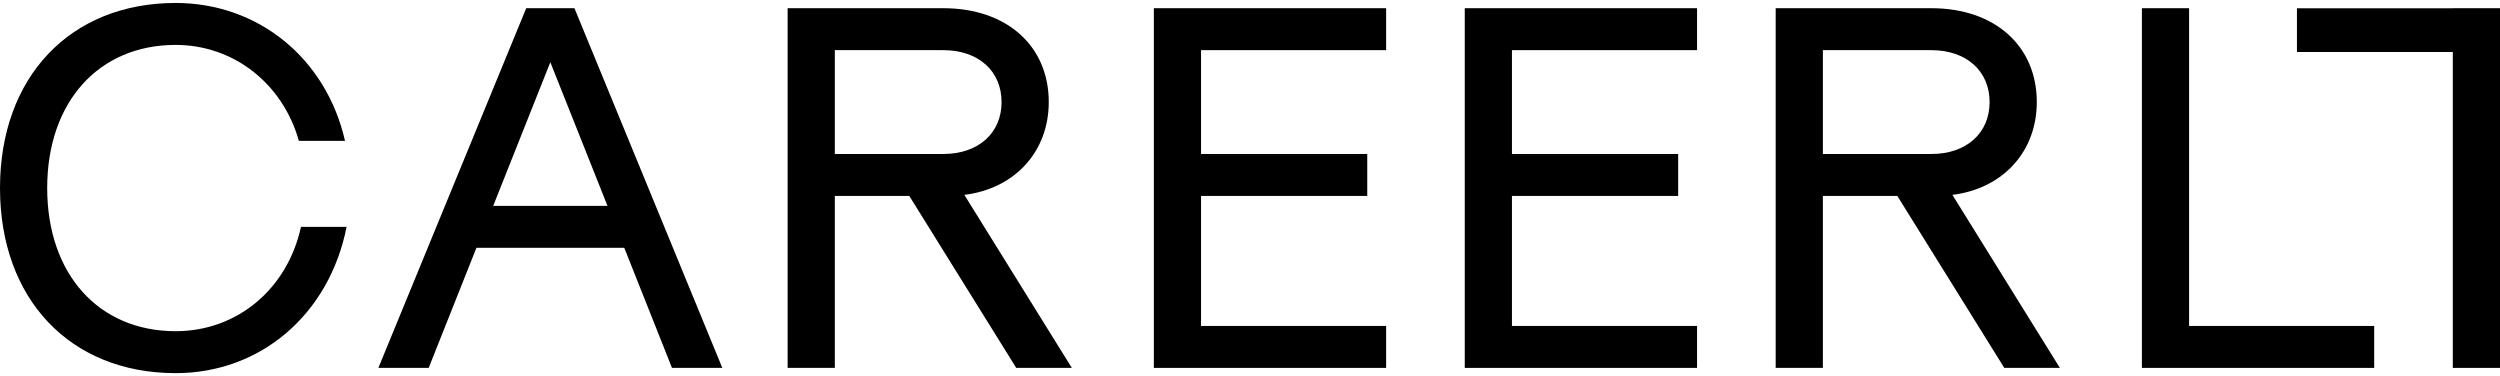<svg width="113" height="17" viewBox="0 0 113 17" fill="none" xmlns="http://www.w3.org/2000/svg">
<path d="M15.666 10.254C14.884 14.212 11.779 16.866 7.939 16.866C3.176 16.866 0 13.524 0 8.5C0 3.476 3.176 0.134 7.939 0.134C11.66 0.134 14.741 2.623 15.595 6.367H13.509C12.774 3.76 10.546 2.03 7.939 2.03C4.456 2.03 2.133 4.613 2.133 8.5C2.133 12.387 4.456 14.97 7.939 14.97C10.712 14.97 12.988 13.074 13.604 10.254H15.666Z" fill="black"/>
<path fill-rule="evenodd" clip-rule="evenodd" d="M32.649 16.629H30.374L28.217 11.202H21.534L19.377 16.629H17.102L23.785 0.371H25.965L32.649 16.629ZM24.875 2.812L22.292 9.306H27.459L24.875 2.812Z" fill="black"/>
<path fill-rule="evenodd" clip-rule="evenodd" d="M37.734 16.629H35.601V0.371H42.64C45.508 0.371 47.404 2.077 47.404 4.613C47.404 6.841 45.887 8.524 43.588 8.808L48.447 16.629H45.934L41.1 8.856H37.734V16.629ZM37.734 2.267V6.96H42.64C44.228 6.96 45.271 6.012 45.271 4.613C45.271 3.215 44.228 2.267 42.64 2.267H37.734Z" fill="black"/>
<path d="M62.653 16.629H52.154V0.371H62.653V2.267H54.287V6.96H61.8V8.856H54.287V14.733H62.653V16.629Z" fill="black"/>
<path d="M76.707 16.629H66.207V0.371H76.707V2.267H68.34V6.96H75.853V8.856H68.34V14.733H76.707V16.629Z" fill="black"/>
<path fill-rule="evenodd" clip-rule="evenodd" d="M82.394 16.629H80.261V0.371H87.3C90.167 0.371 92.063 2.077 92.063 4.613C92.063 6.841 90.546 8.524 88.248 8.808L93.106 16.629H90.594L85.759 8.856H82.394V16.629ZM87.3 2.267H82.394V6.96H87.3C88.888 6.96 89.93 6.012 89.93 4.613C89.93 3.215 88.888 2.267 87.3 2.267Z" fill="black"/>
<path d="M107.313 16.629H96.814V0.371H98.947V14.733H107.313V16.629Z" fill="black"/>
<path d="M113 16.629H110.867V2.35H103.822V0.375H110.867V0.371H113V16.629Z" fill="black"/>
</svg>
